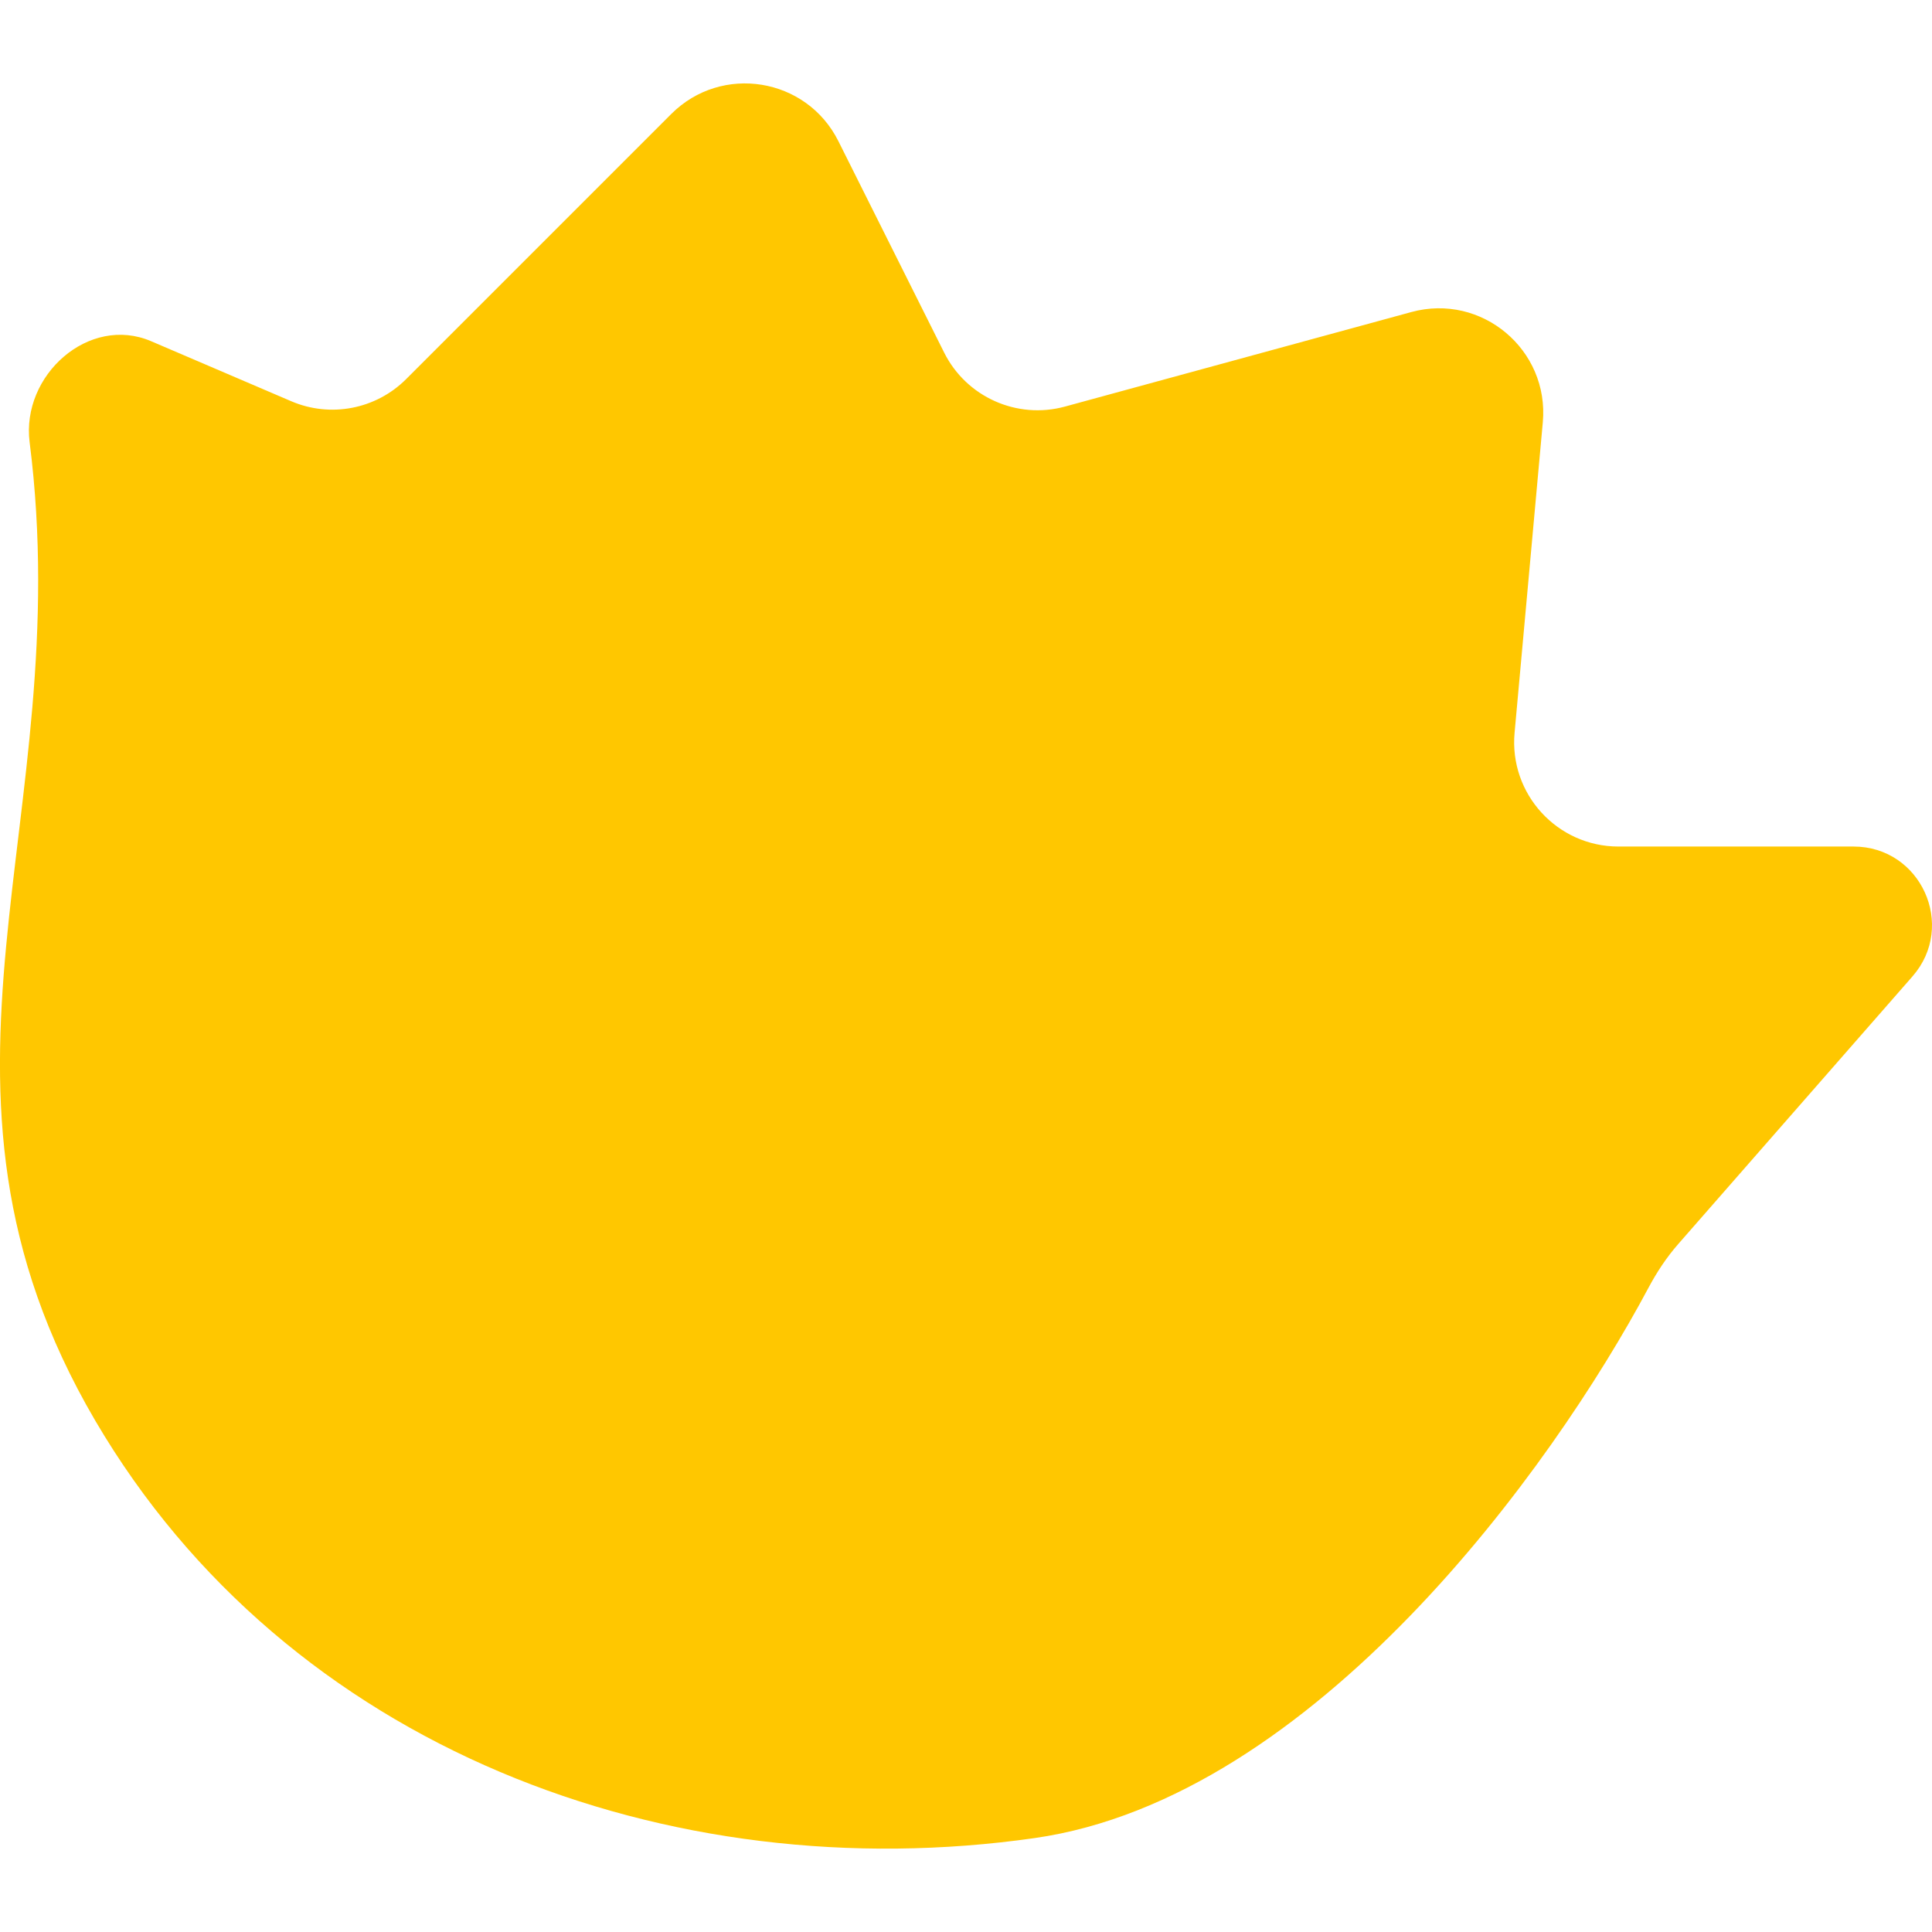 <svg width="18" height="18" viewBox="0 0 18 18" fill="none" xmlns="http://www.w3.org/2000/svg">
<path d="M2.713 3.738L1.408 3.179C0.829 2.931 0.197 3.495 0.276 4.12C0.726 7.654 -0.962 10.079 0.887 13.235C2.68 16.293 6.236 17.611 9.639 17.125C12.243 16.753 14.462 13.681 15.359 11.997C15.437 11.851 15.528 11.713 15.637 11.589L17.818 9.097C18.231 8.625 17.896 7.887 17.269 7.887H15.079C14.508 7.887 14.059 7.396 14.111 6.827L14.374 3.934C14.435 3.258 13.804 2.729 13.15 2.907L9.922 3.788C9.475 3.91 9.003 3.699 8.796 3.284L7.811 1.315C7.514 0.721 6.723 0.593 6.254 1.062L3.784 3.532C3.503 3.813 3.079 3.895 2.713 3.738Z" fill="#FFC700"/>
</svg>
